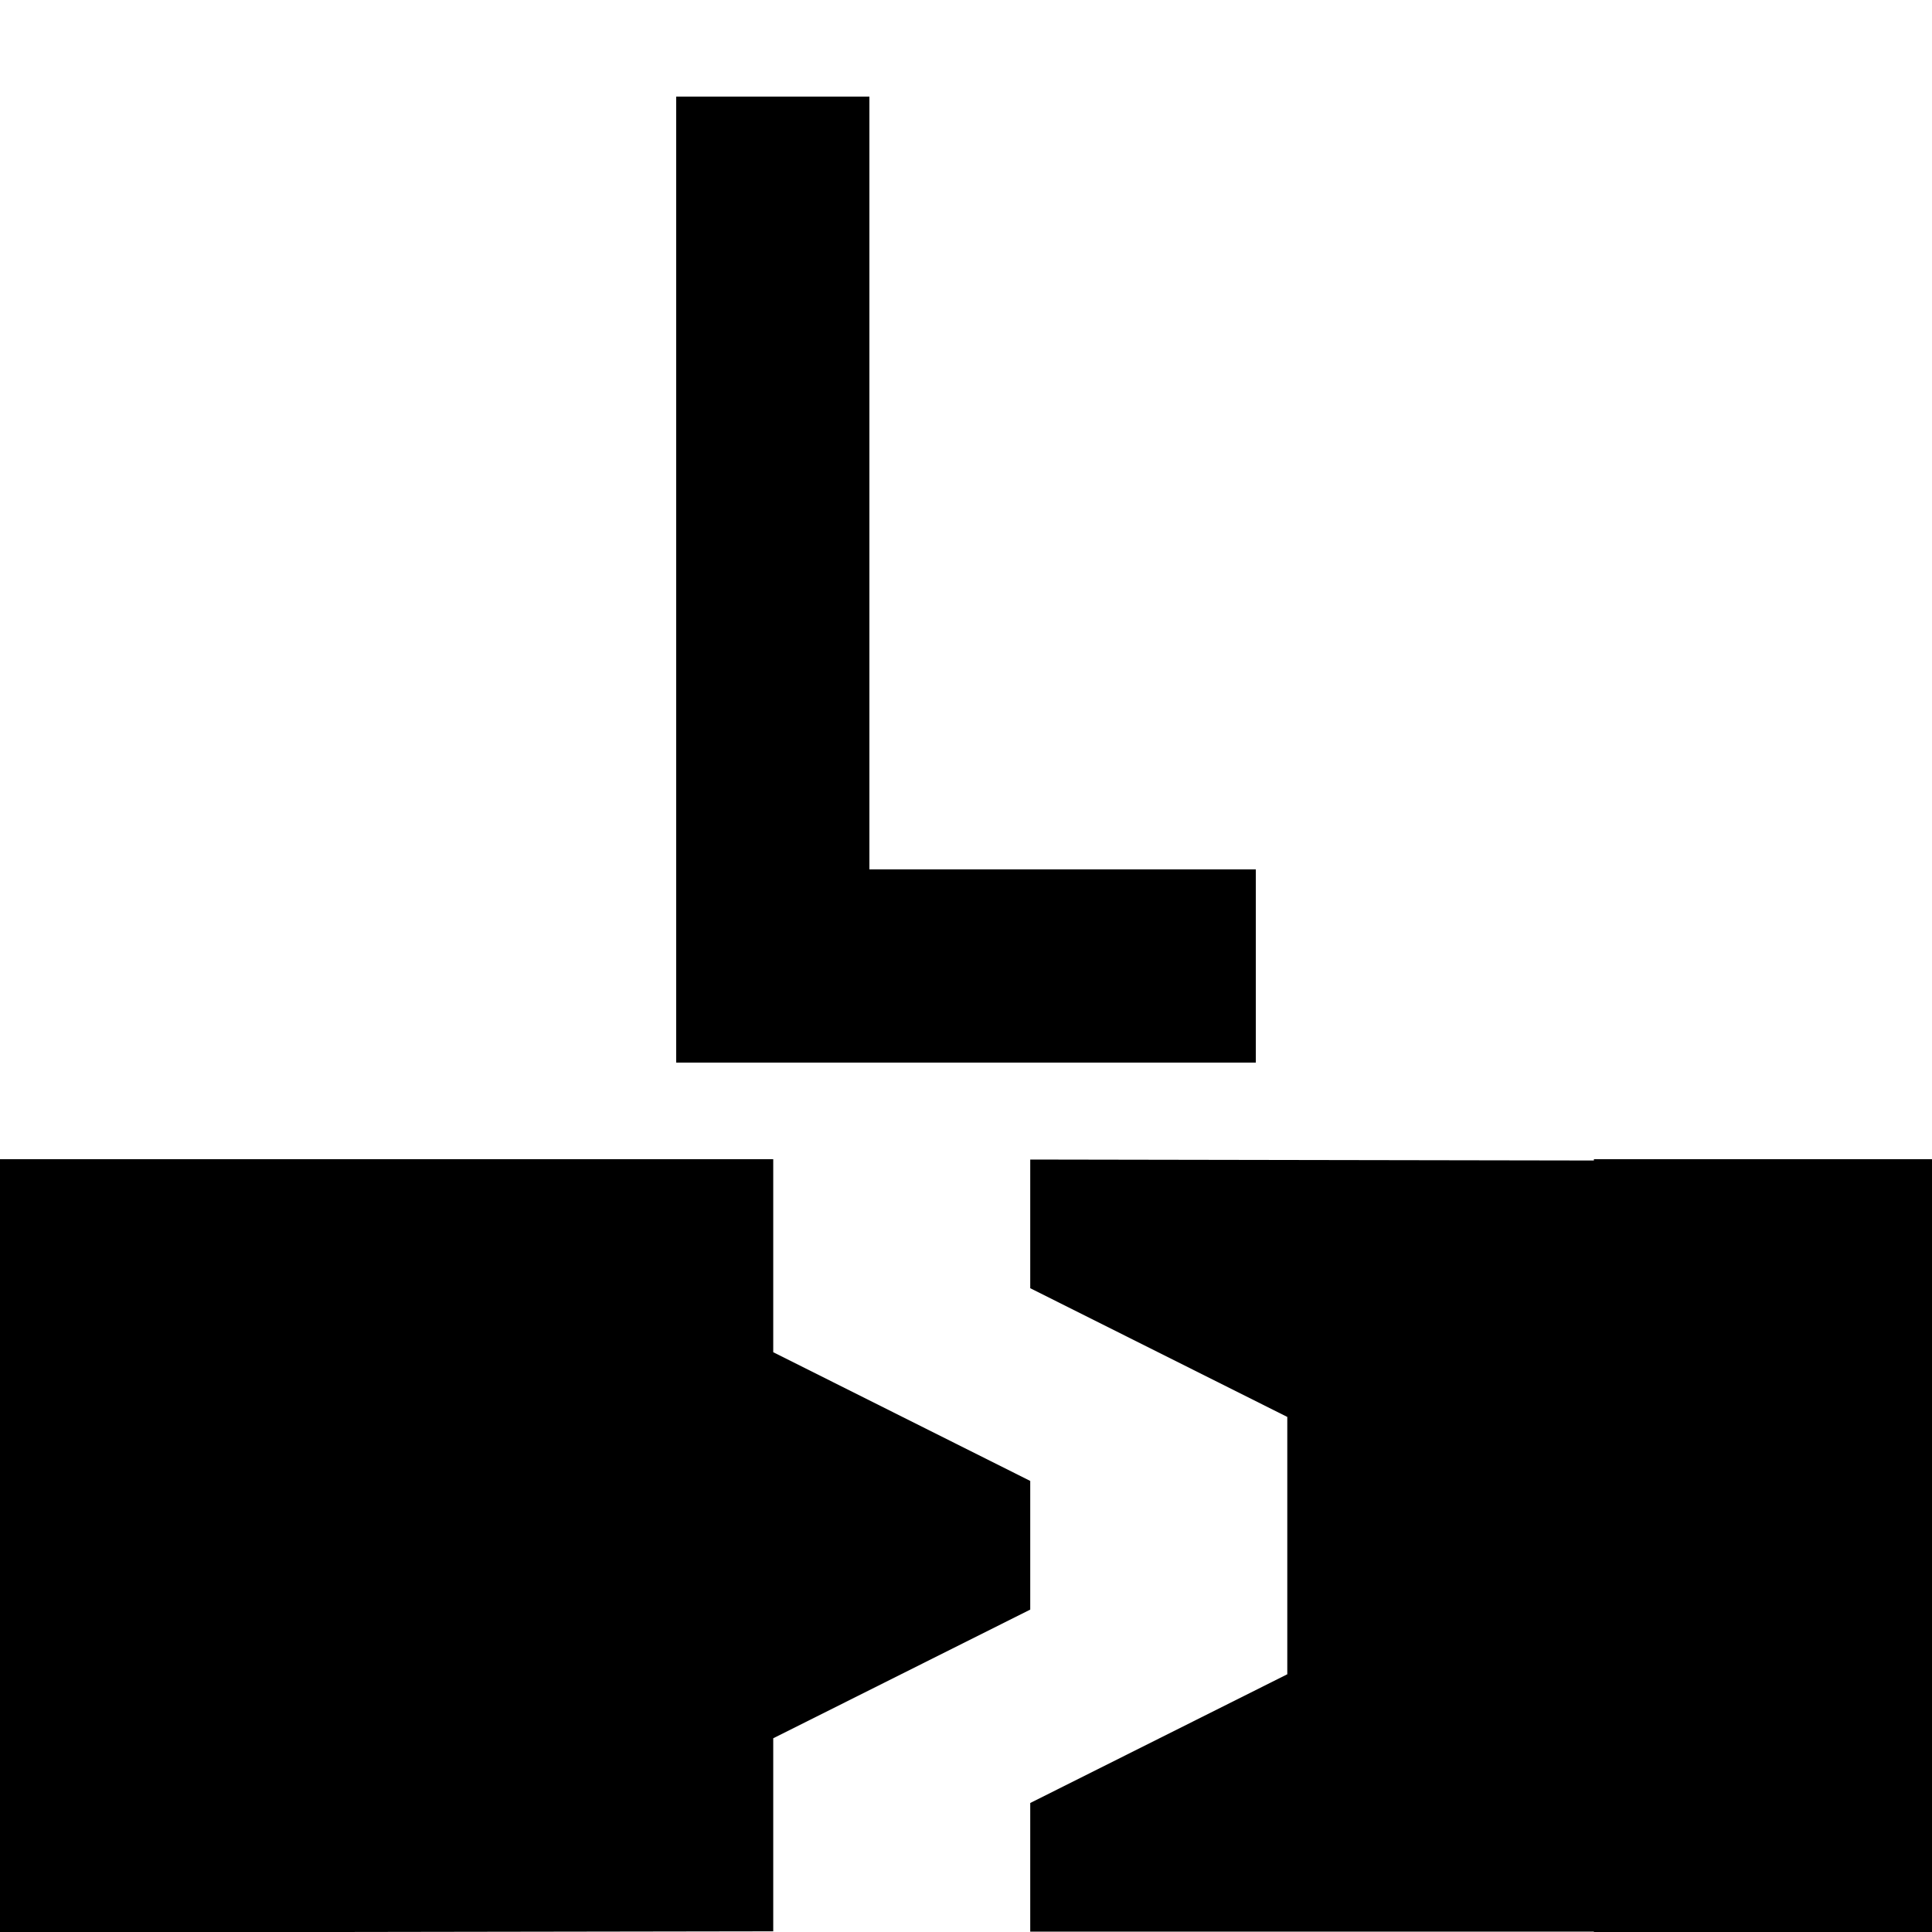 <?xml version="1.0" encoding="UTF-8" standalone="no"?><!DOCTYPE svg PUBLIC "-//W3C//DTD SVG 1.1//EN" "http://www.w3.org/Graphics/SVG/1.1/DTD/svg11.dtd"><svg width="100%" height="100%" viewBox="0 0 400 400" version="1.1" xmlns="http://www.w3.org/2000/svg" xmlns:xlink="http://www.w3.org/1999/xlink" xml:space="preserve" xmlns:serif="http://www.serif.com/" style="fill-rule:evenodd;clip-rule:evenodd;stroke-linejoin:round;stroke-miterlimit:2;"><path d="M213.3,306.61l0,26.64l-53.21,26.64l0,39.97l-90.09,0.14l-70,0l0,-160l160.09,0l0,39.96l53.21,26.65Zm116.7,-66.61l70,0l0,160l-70,0l0,-0.07l-116.7,0l0,-26.64l53.22,-26.65l0,-53.28l-53.22,-26.65l0,-26.64l116.7,0.2l0,-0.27Zm-190,-220l40,-0l0,160l80,-0l0,40l-120,-0l0,-200Z"/></svg>